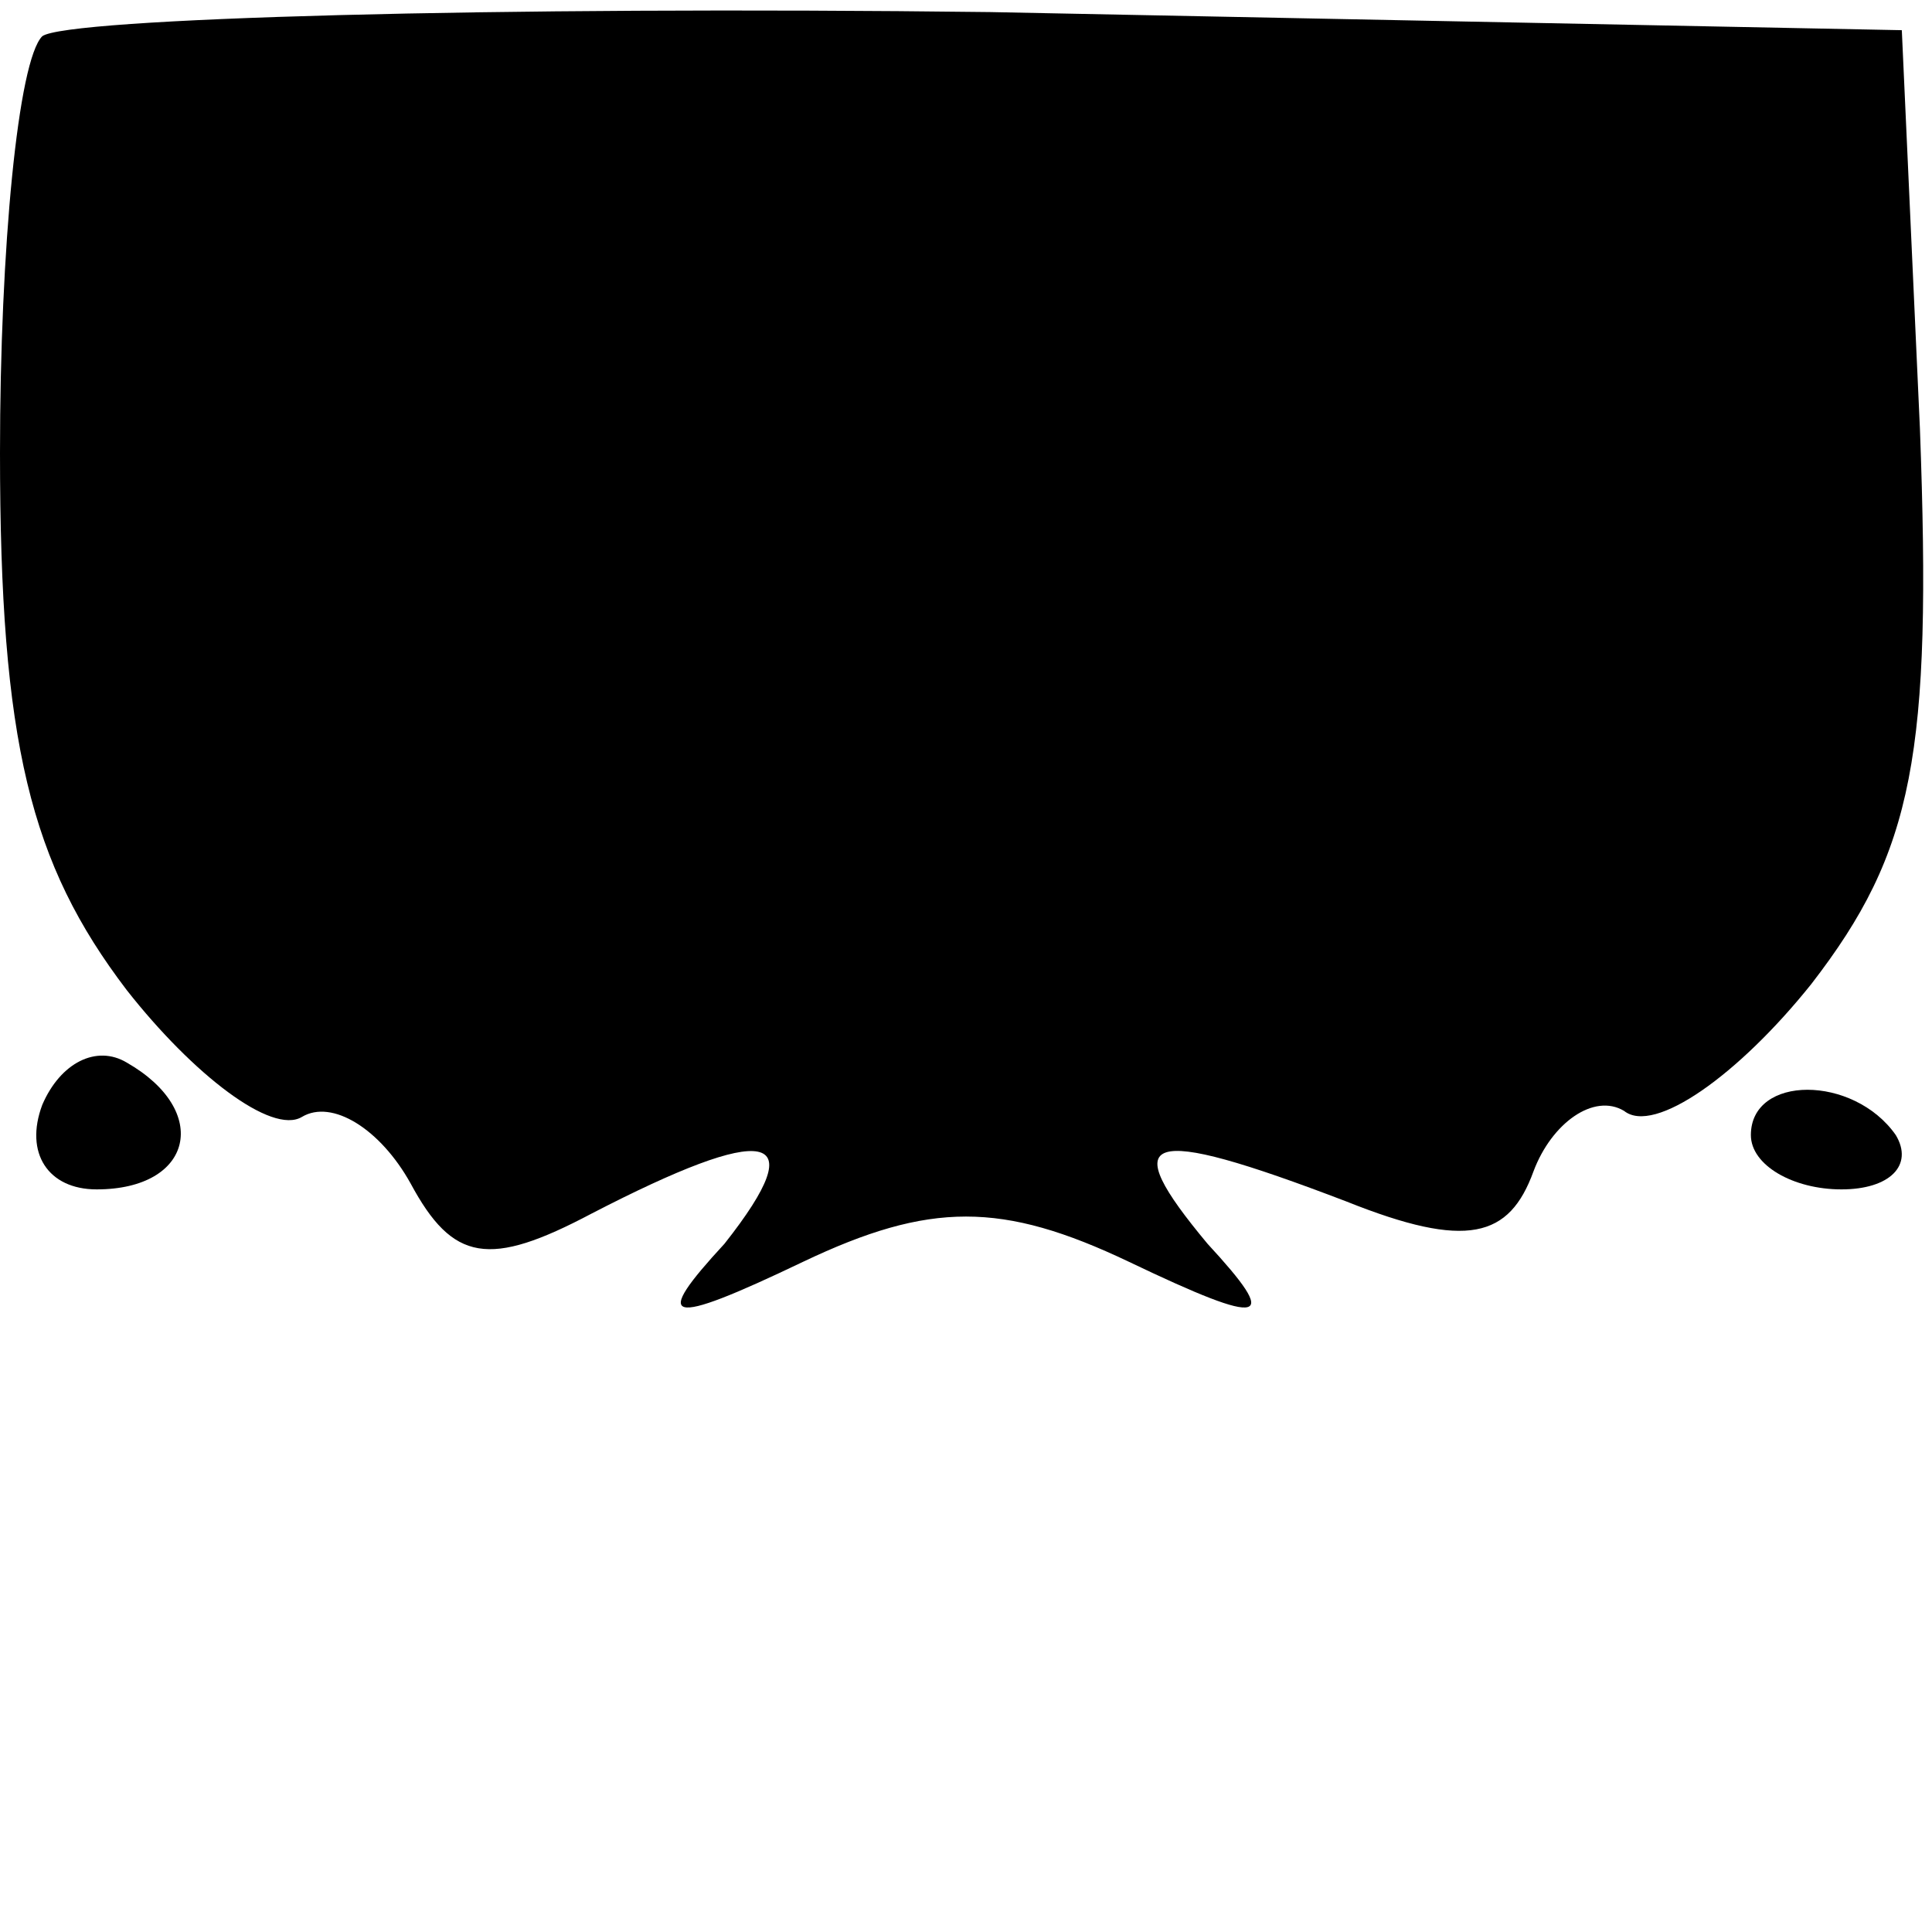 <?xml version="1.0" standalone="no"?>
<!DOCTYPE svg PUBLIC "-//W3C//DTD SVG 20010904//EN"
 "http://www.w3.org/TR/2001/REC-SVG-20010904/DTD/svg10.dtd">
<svg version="1.0" xmlns="http://www.w3.org/2000/svg"
 width="32pt" height="32pt" viewBox="0 0 32 32"
 preserveAspectRatio="xMidYMid meet">
<g transform="translate(0,32) scale(0.1,-0.1)"
fill="#000000" stroke="none">
<path fill="#000000" stroke="none" d="M7 314 c-4 -4 -7 -35 -7 -69 0 -48 5
-68 21 -89 11 -14 24 -24 29 -21 5 3 13 -2 18 -11 7 -13 13 -14 30 -5 29 15
37 14 22 -5 -12 -13 -10 -14 13 -3 21 10 33 10 54 0 23 -11 25 -10 13 3 -15
18 -11 20 23 7 20 -8 27 -6 31 5 3 8 10 13 15 10 5 -4 19 6 31 21 17 22 20 38
18 92 l-3 66 -151 3 c-82 1 -153 -1 -157 -4z"/>
<path fill="#000000" stroke="none" d="M7 137 c-3 -8 1 -14 9 -14 16 0 19 13
5 21 -5 3 -11 0 -14 -7z"/>
<path fill="#000000" stroke="none" d="M290 132 c0 -5 7 -9 15 -9 8 0 12 4 9
9 -7 10 -24 10 -24 0z"/>
</g>
</svg>
